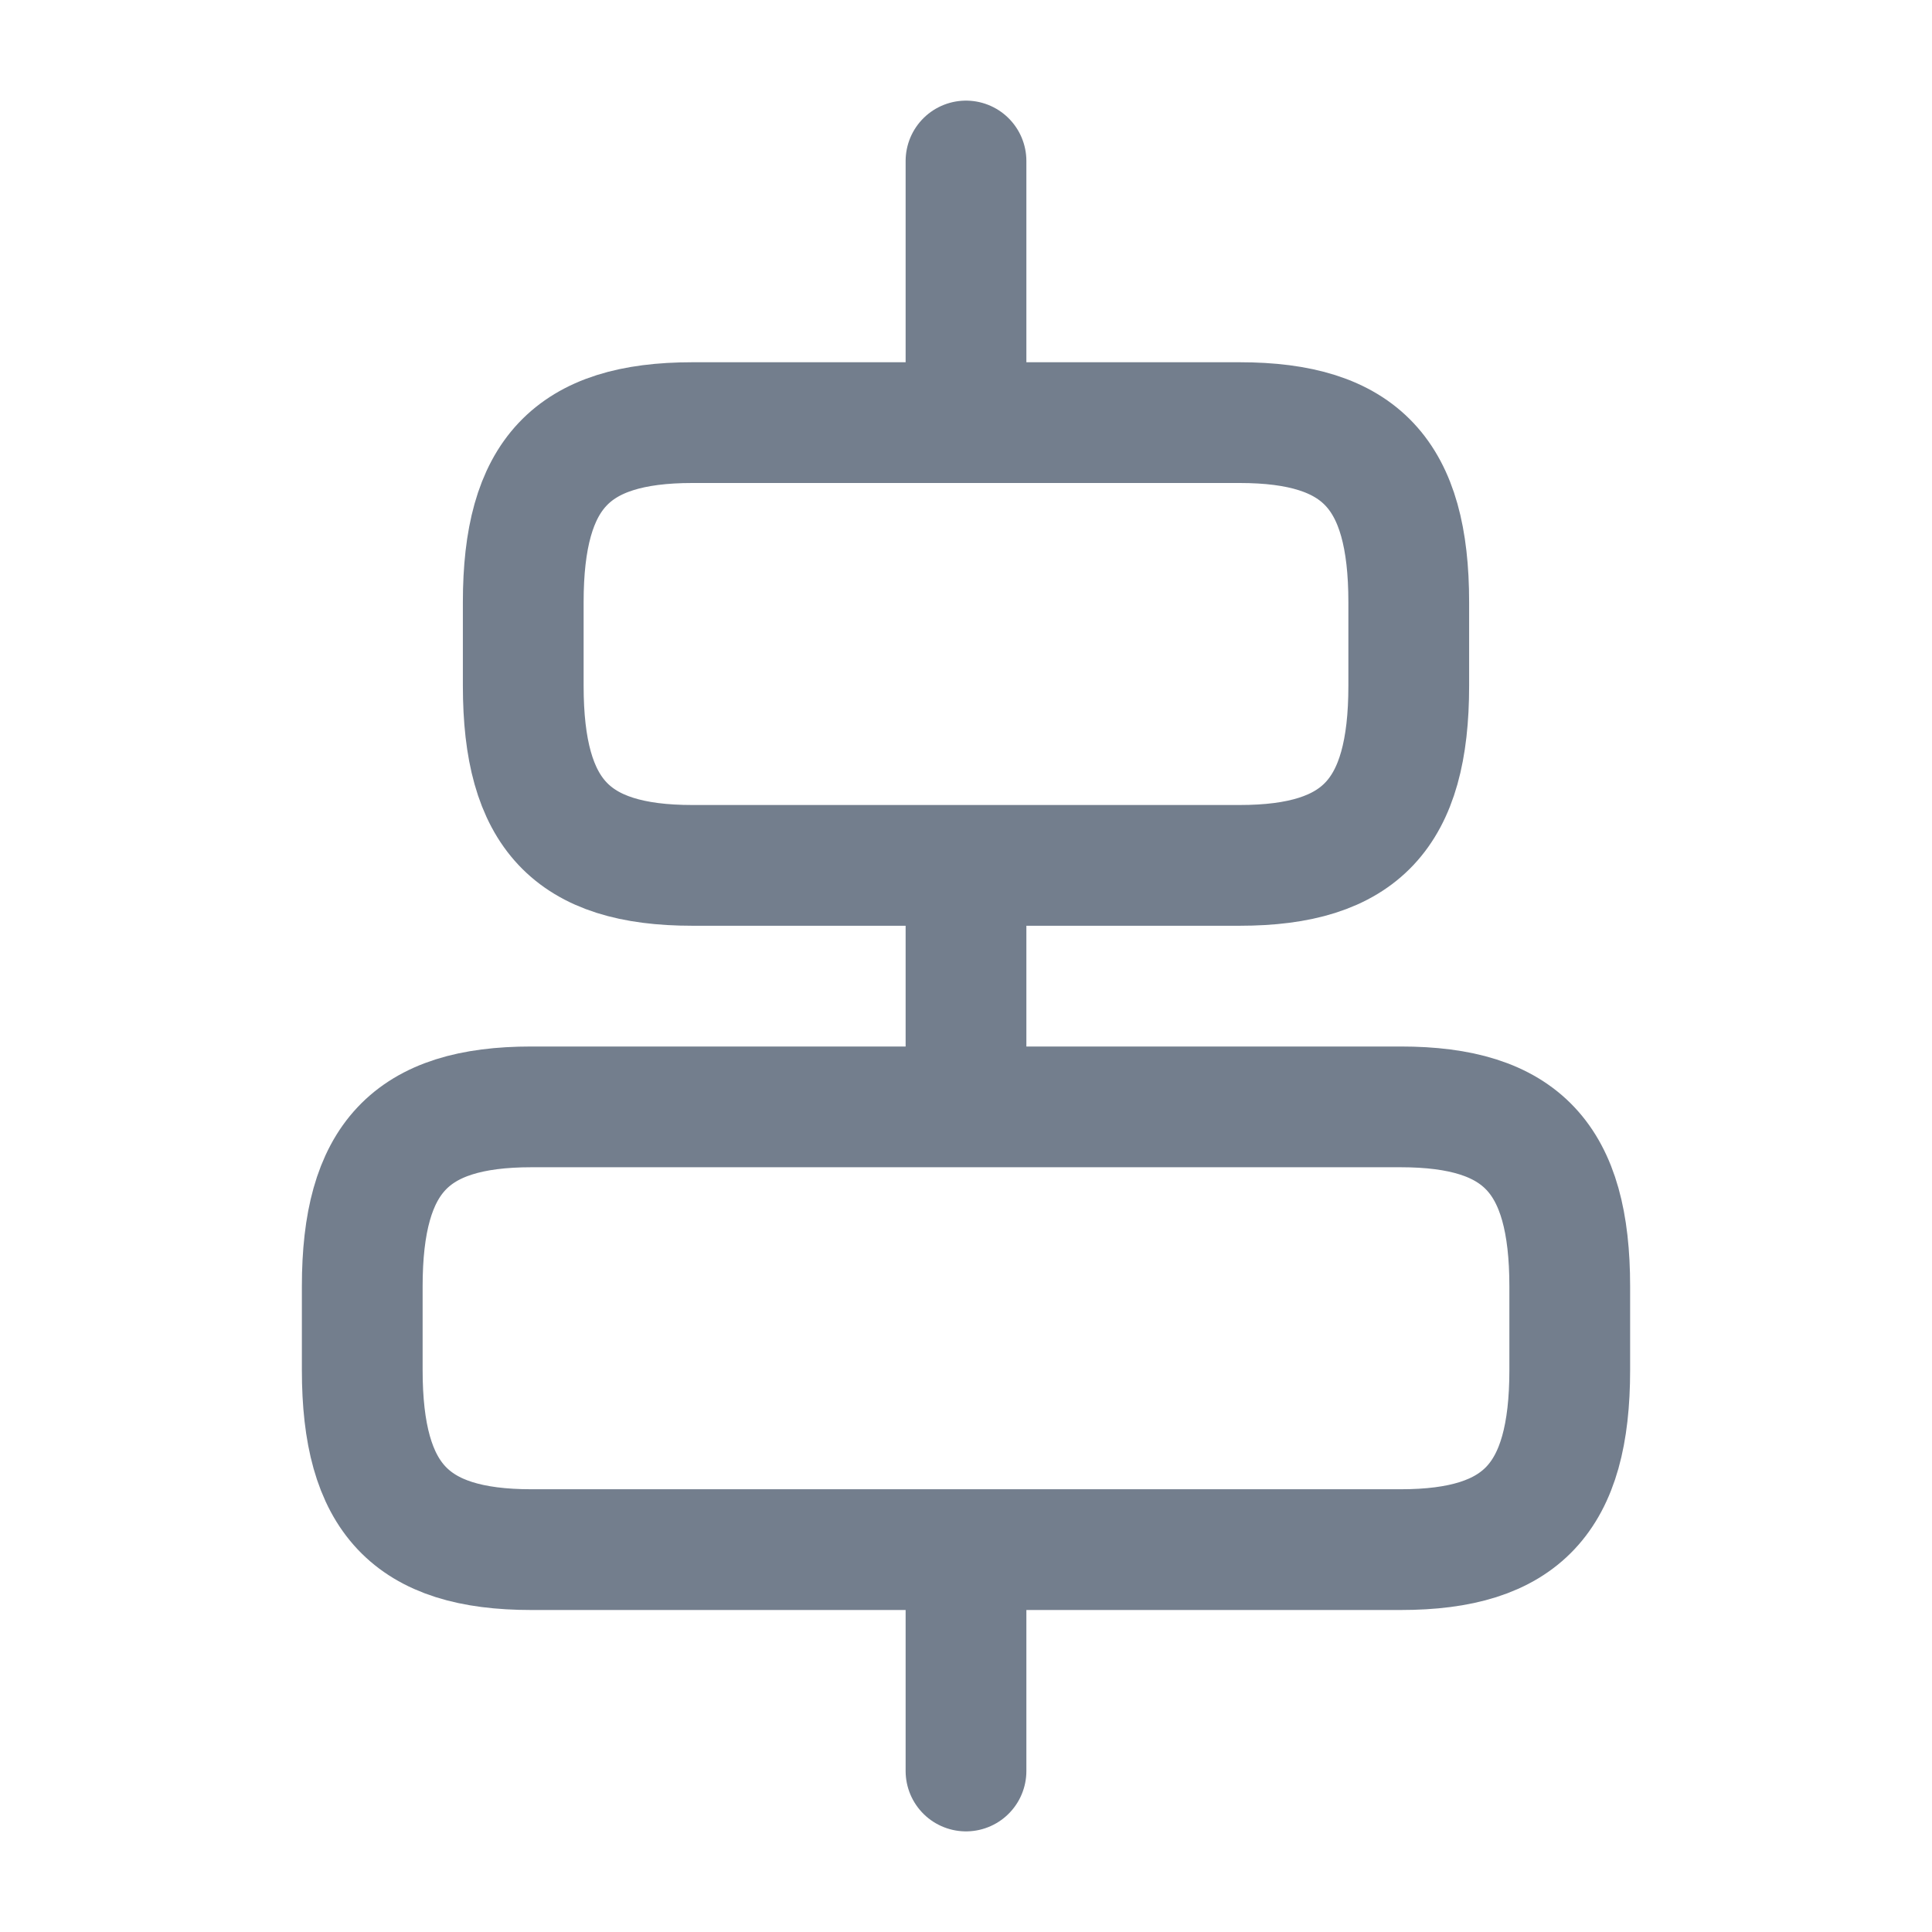 <svg width="24" height="24" viewBox="0 0 24 24" fill="none" xmlns="http://www.w3.org/2000/svg">
<path d="M17.4 19.25H6.6C5.1 19.25 4.5 18.61 4.5 17.02V15.98C4.5 14.39 5.1 13.75 6.6 13.75H17.4C18.9 13.75 19.5 14.39 19.5 15.98V17.02C19.5 18.61 18.9 19.25 17.4 19.25Z" stroke="#737E8D" stroke-width="1.5" stroke-linecap="round" stroke-linejoin="round"/>
<path d="M15.4 10.75H8.6C7.1 10.75 6.5 10.11 6.5 8.52V7.48C6.5 5.89 7.1 5.25 8.6 5.25H15.4C16.9 5.25 17.5 5.89 17.5 7.48V8.52C17.5 10.11 16.9 10.75 15.4 10.75Z" stroke="#737E8D" stroke-width="1.5" stroke-linecap="round" stroke-linejoin="round"/>
<path d="M12 22V19.6" stroke="#737E8D" stroke-width="1.5" stroke-linecap="round" stroke-linejoin="round"/>
<path d="M12 13V11" stroke="#737E8D" stroke-width="1.5" stroke-linecap="round" stroke-linejoin="round"/>
<path d="M12 2V4.69" stroke="#737E8D" stroke-width="1.5" stroke-linecap="round" stroke-linejoin="round"/>
</svg>
